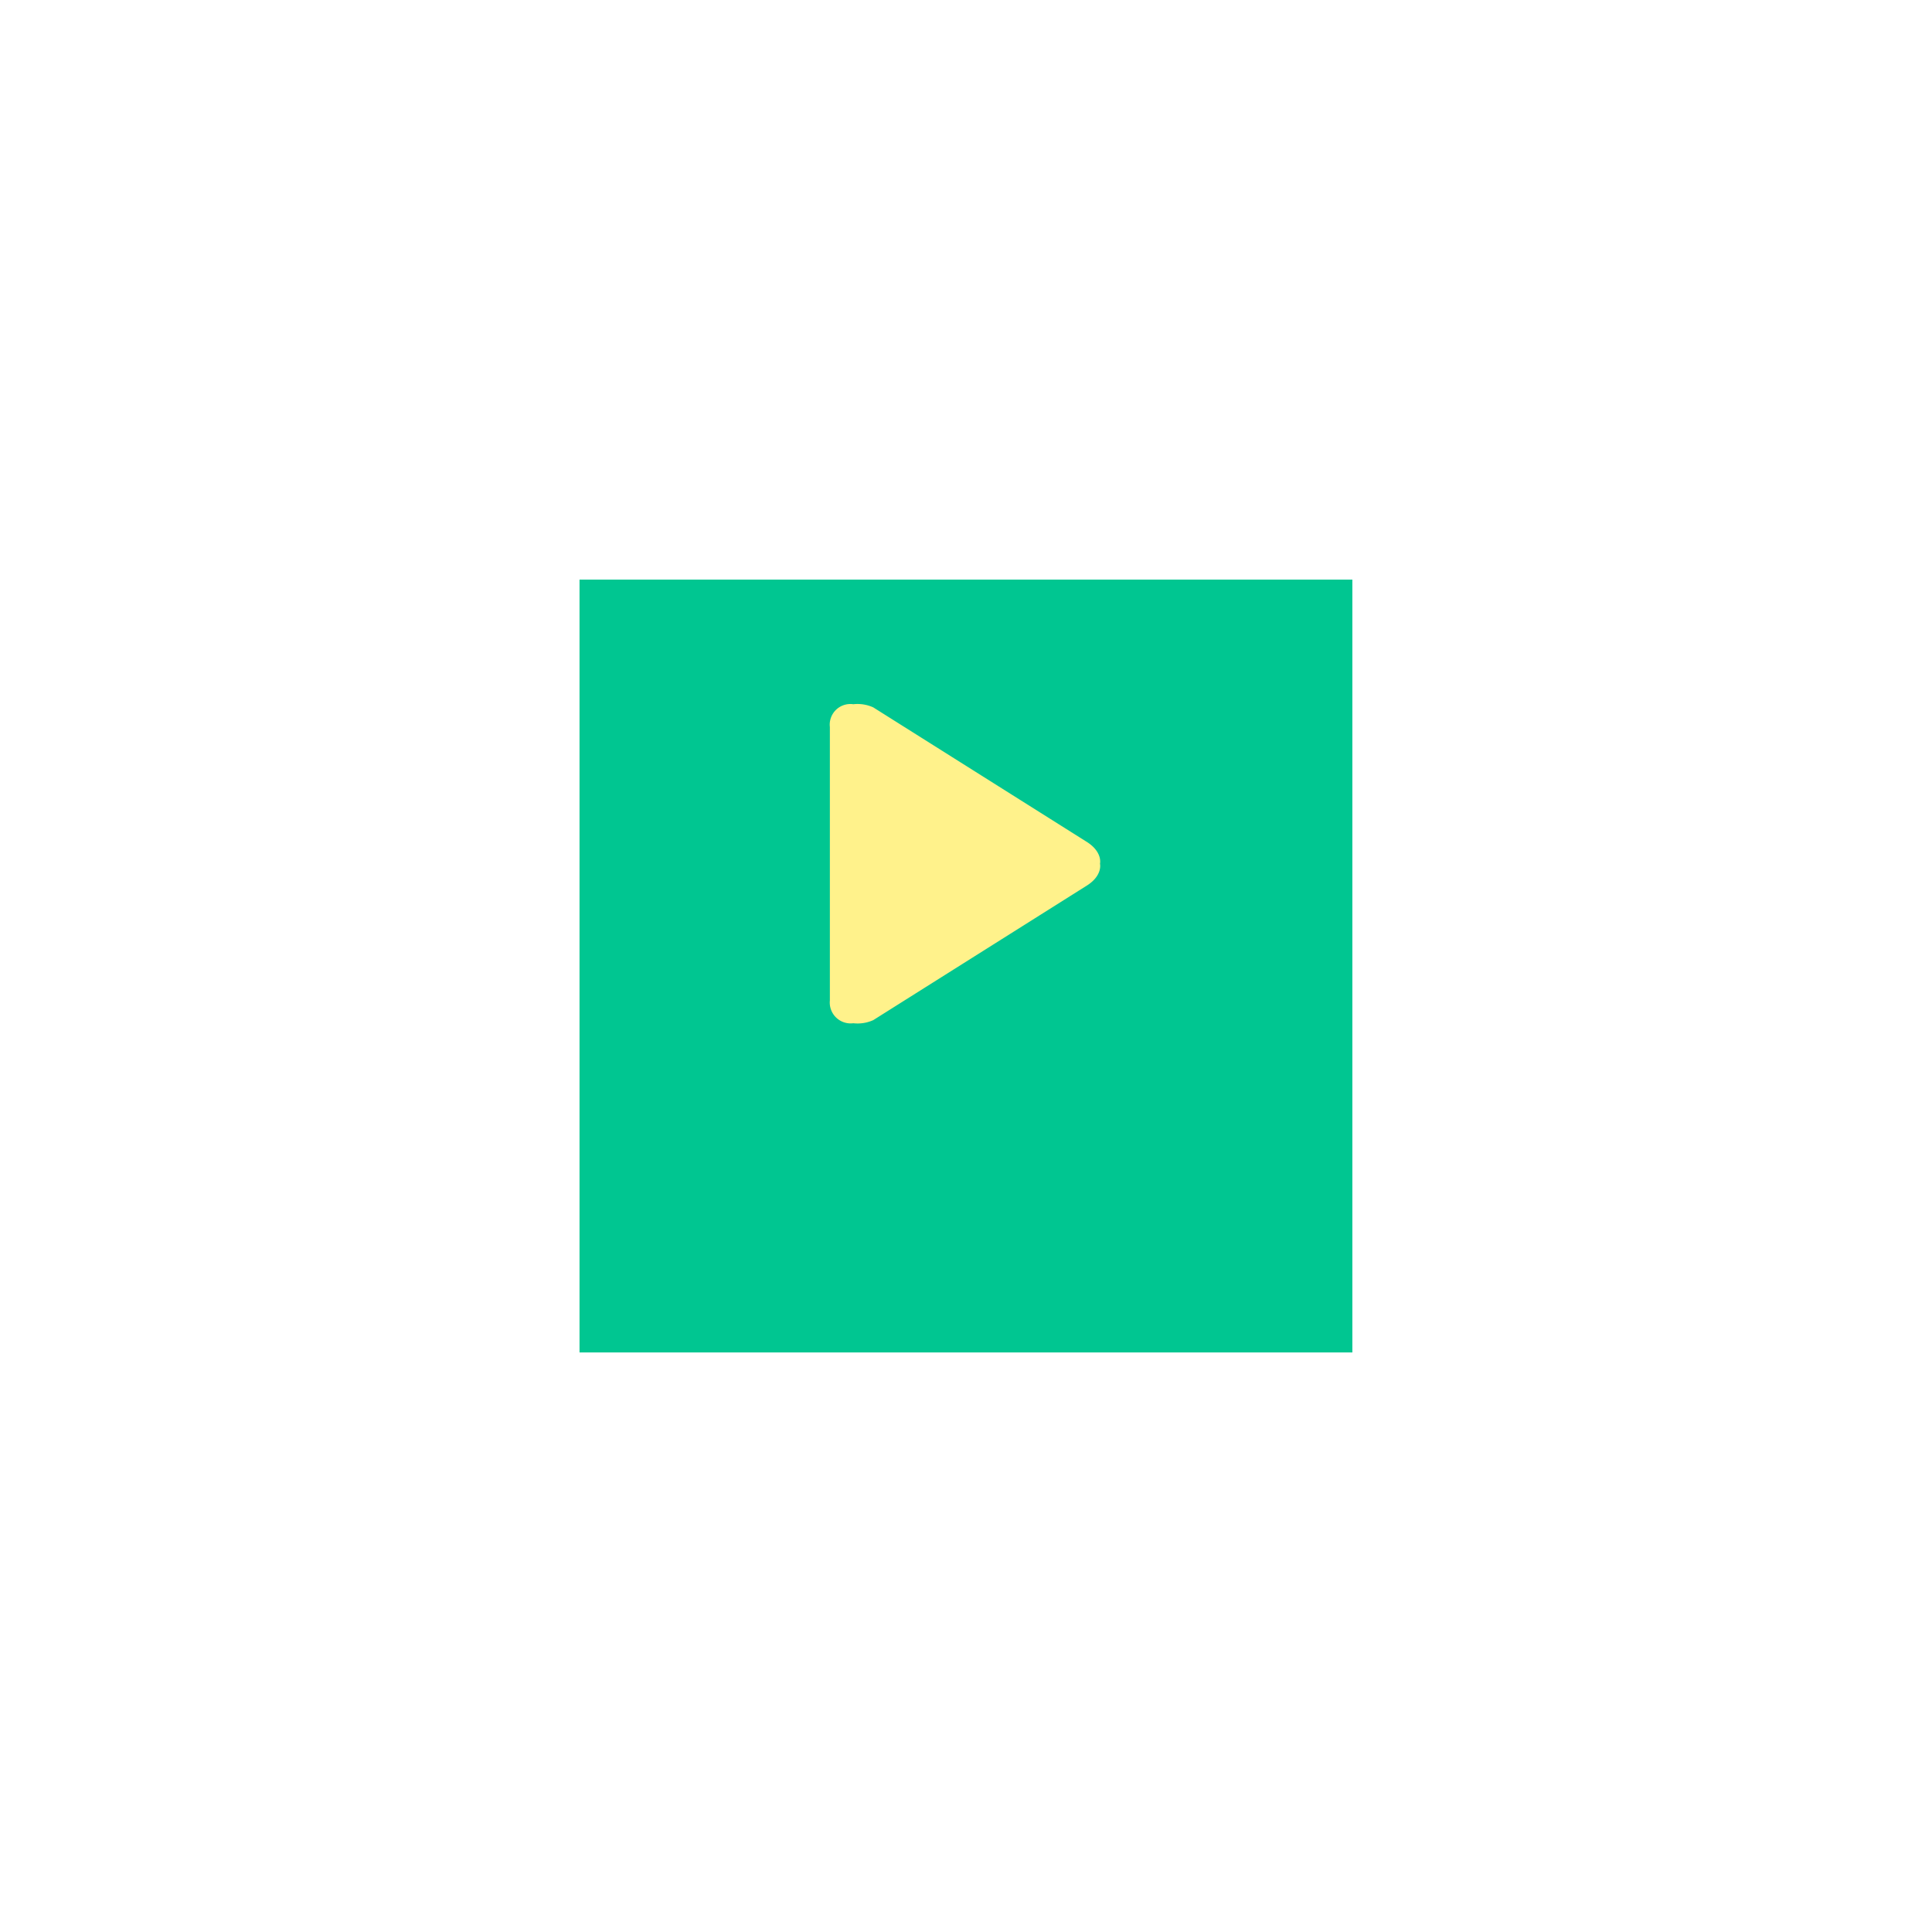<svg xmlns="http://www.w3.org/2000/svg" xmlns:xlink="http://www.w3.org/1999/xlink" width="135.004" height="135.004" viewBox="0 0 135.004 135.004">
  <defs>
    <filter id="Rectángulo_158" x="0" y="0" width="135.004" height="135.004" filterUnits="userSpaceOnUse">
      <feOffset dy="7" input="SourceAlpha"/>
      <feGaussianBlur stdDeviation="13.5" result="blur"/>
      <feFlood flood-opacity="0.051"/>
      <feComposite operator="in" in2="blur"/>
      <feComposite in="SourceGraphic"/>
    </filter>
  </defs>
  <g id="Grupo_1141" data-name="Grupo 1141" transform="translate(-880.024 -7847.498)">
    <g transform="matrix(1, 0, 0, 1, 880.02, 7847.5)" filter="url(#Rectángulo_158)">
      <rect id="Rectángulo_158-2" data-name="Rectángulo 158" width="54.004" height="54.004" transform="translate(40.5 33.5)" fill="#00c691"/>
    </g>
    <g id="music-player-play" transform="translate(938.013 7896.708)">
      <path id="Trazado_70" data-name="Trazado 70" d="M35.6,9.567,20.762.22A2.661,2.661,0,0,0,19.368,0,1.442,1.442,0,0,0,17.73,1.594V20.7a1.459,1.459,0,0,0,1.638,1.592,2.662,2.662,0,0,0,1.395-.218L35.6,12.727c1.218-.725,1.007-1.58,1.007-1.58S36.816,10.292,35.6,9.567Z" transform="translate(-17.73 0)" fill="#fff28b" fill-rule="evenodd"/>
    </g>
  </g>
</svg>
